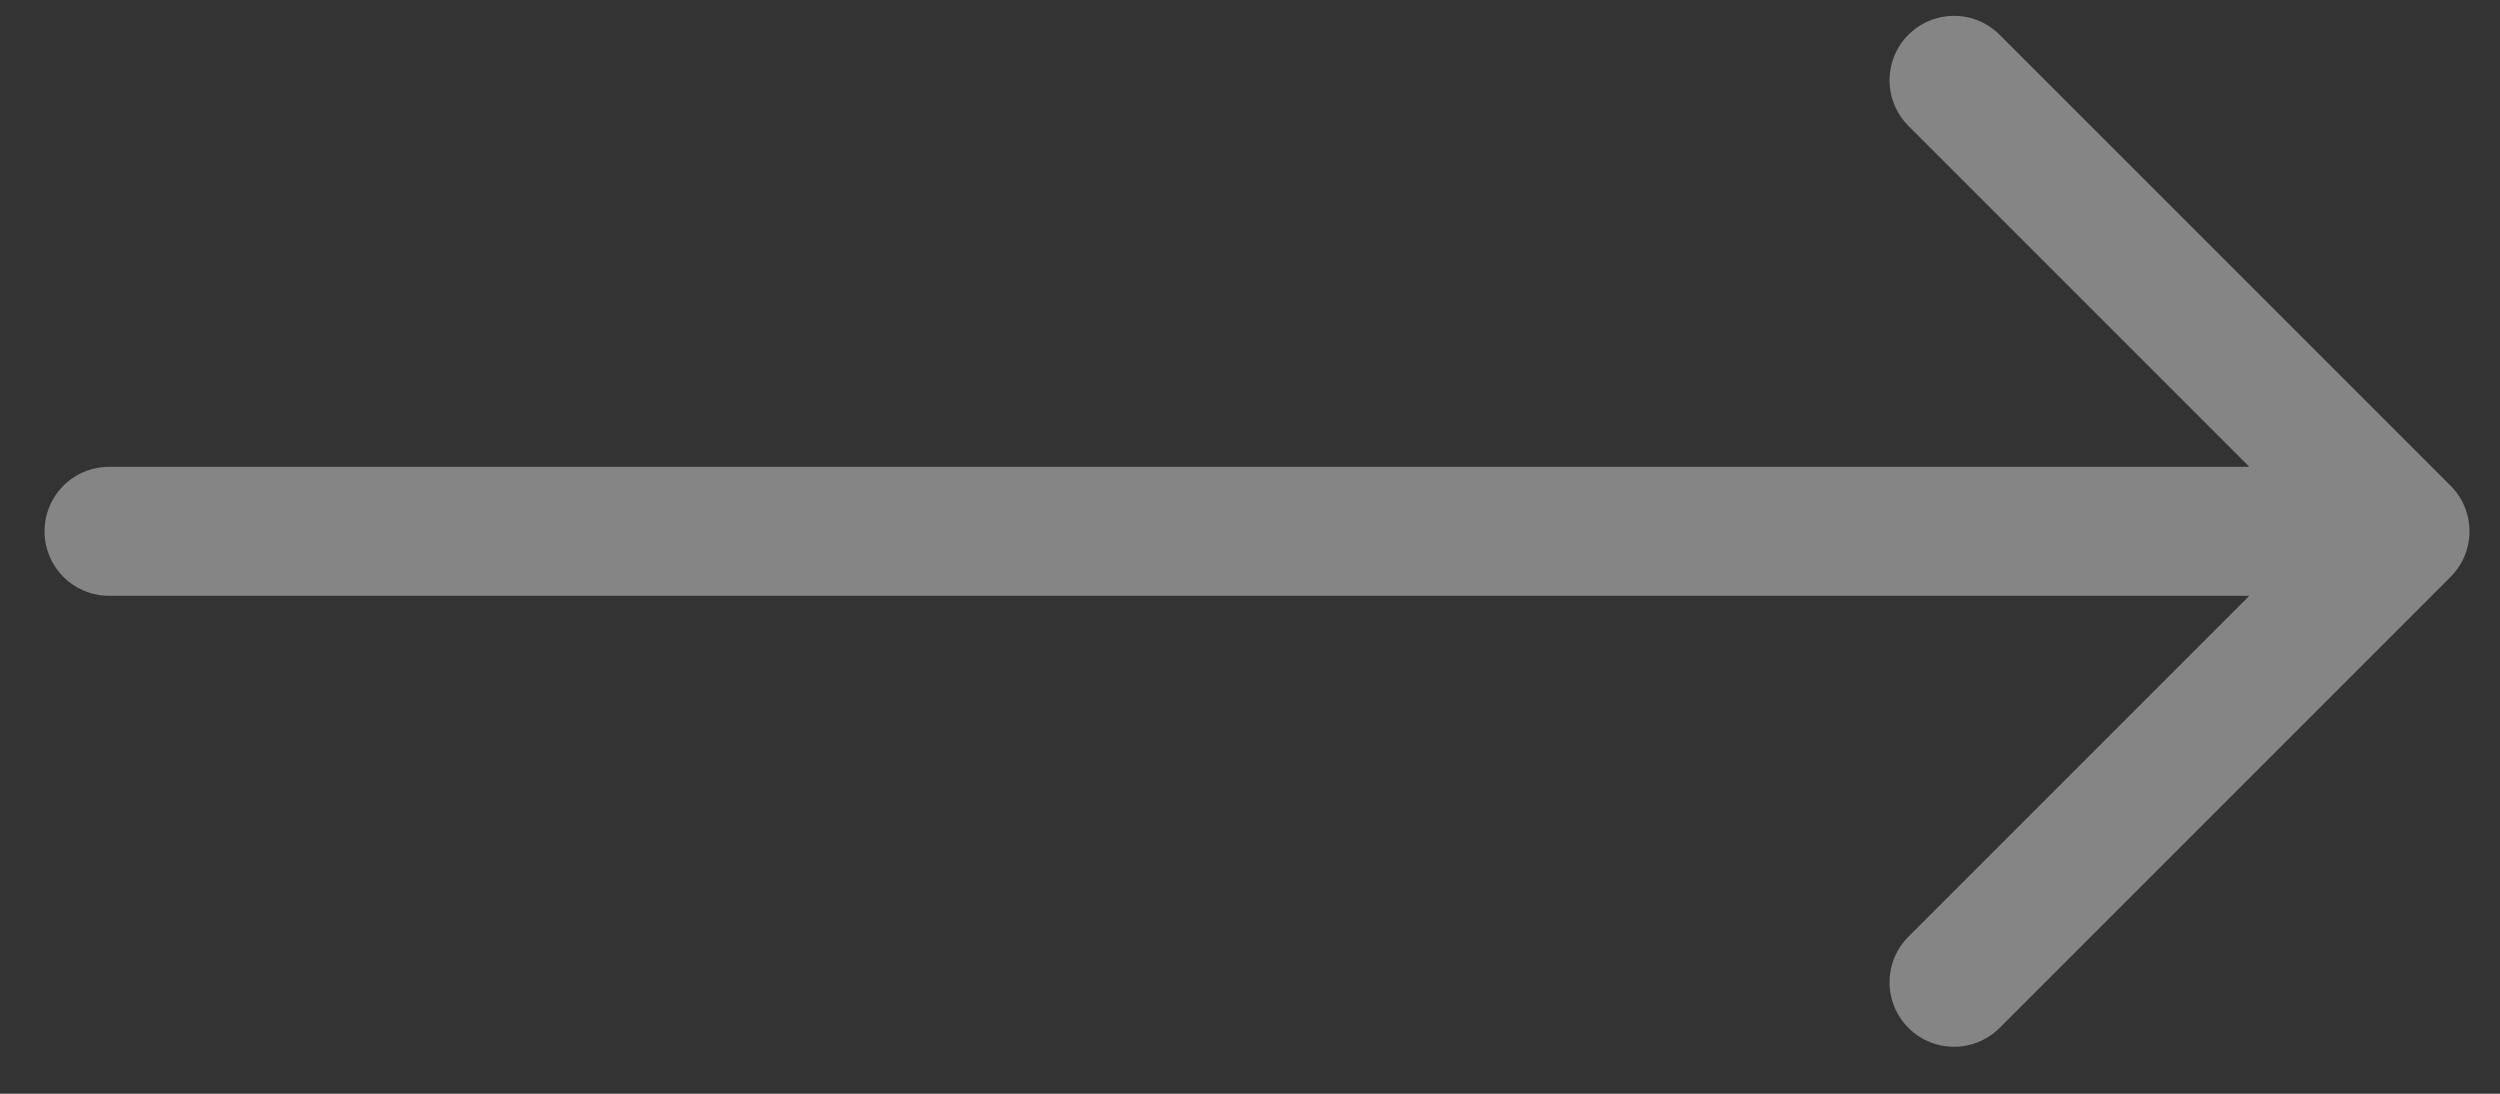 <svg width="48" height="21" viewBox="0 0 48 21" fill="none" xmlns="http://www.w3.org/2000/svg">
<rect x="0" y="0" width="48" height="21" fill="#333333" stroke="none"/>
<path d="M2.093 10.201H46.176M46.176 10.201L37.517 18.86M46.176 10.201L37.517 1.542" stroke="white" stroke-opacity="0.4" stroke-width="2.476" stroke-linecap="round"/>
</svg>
